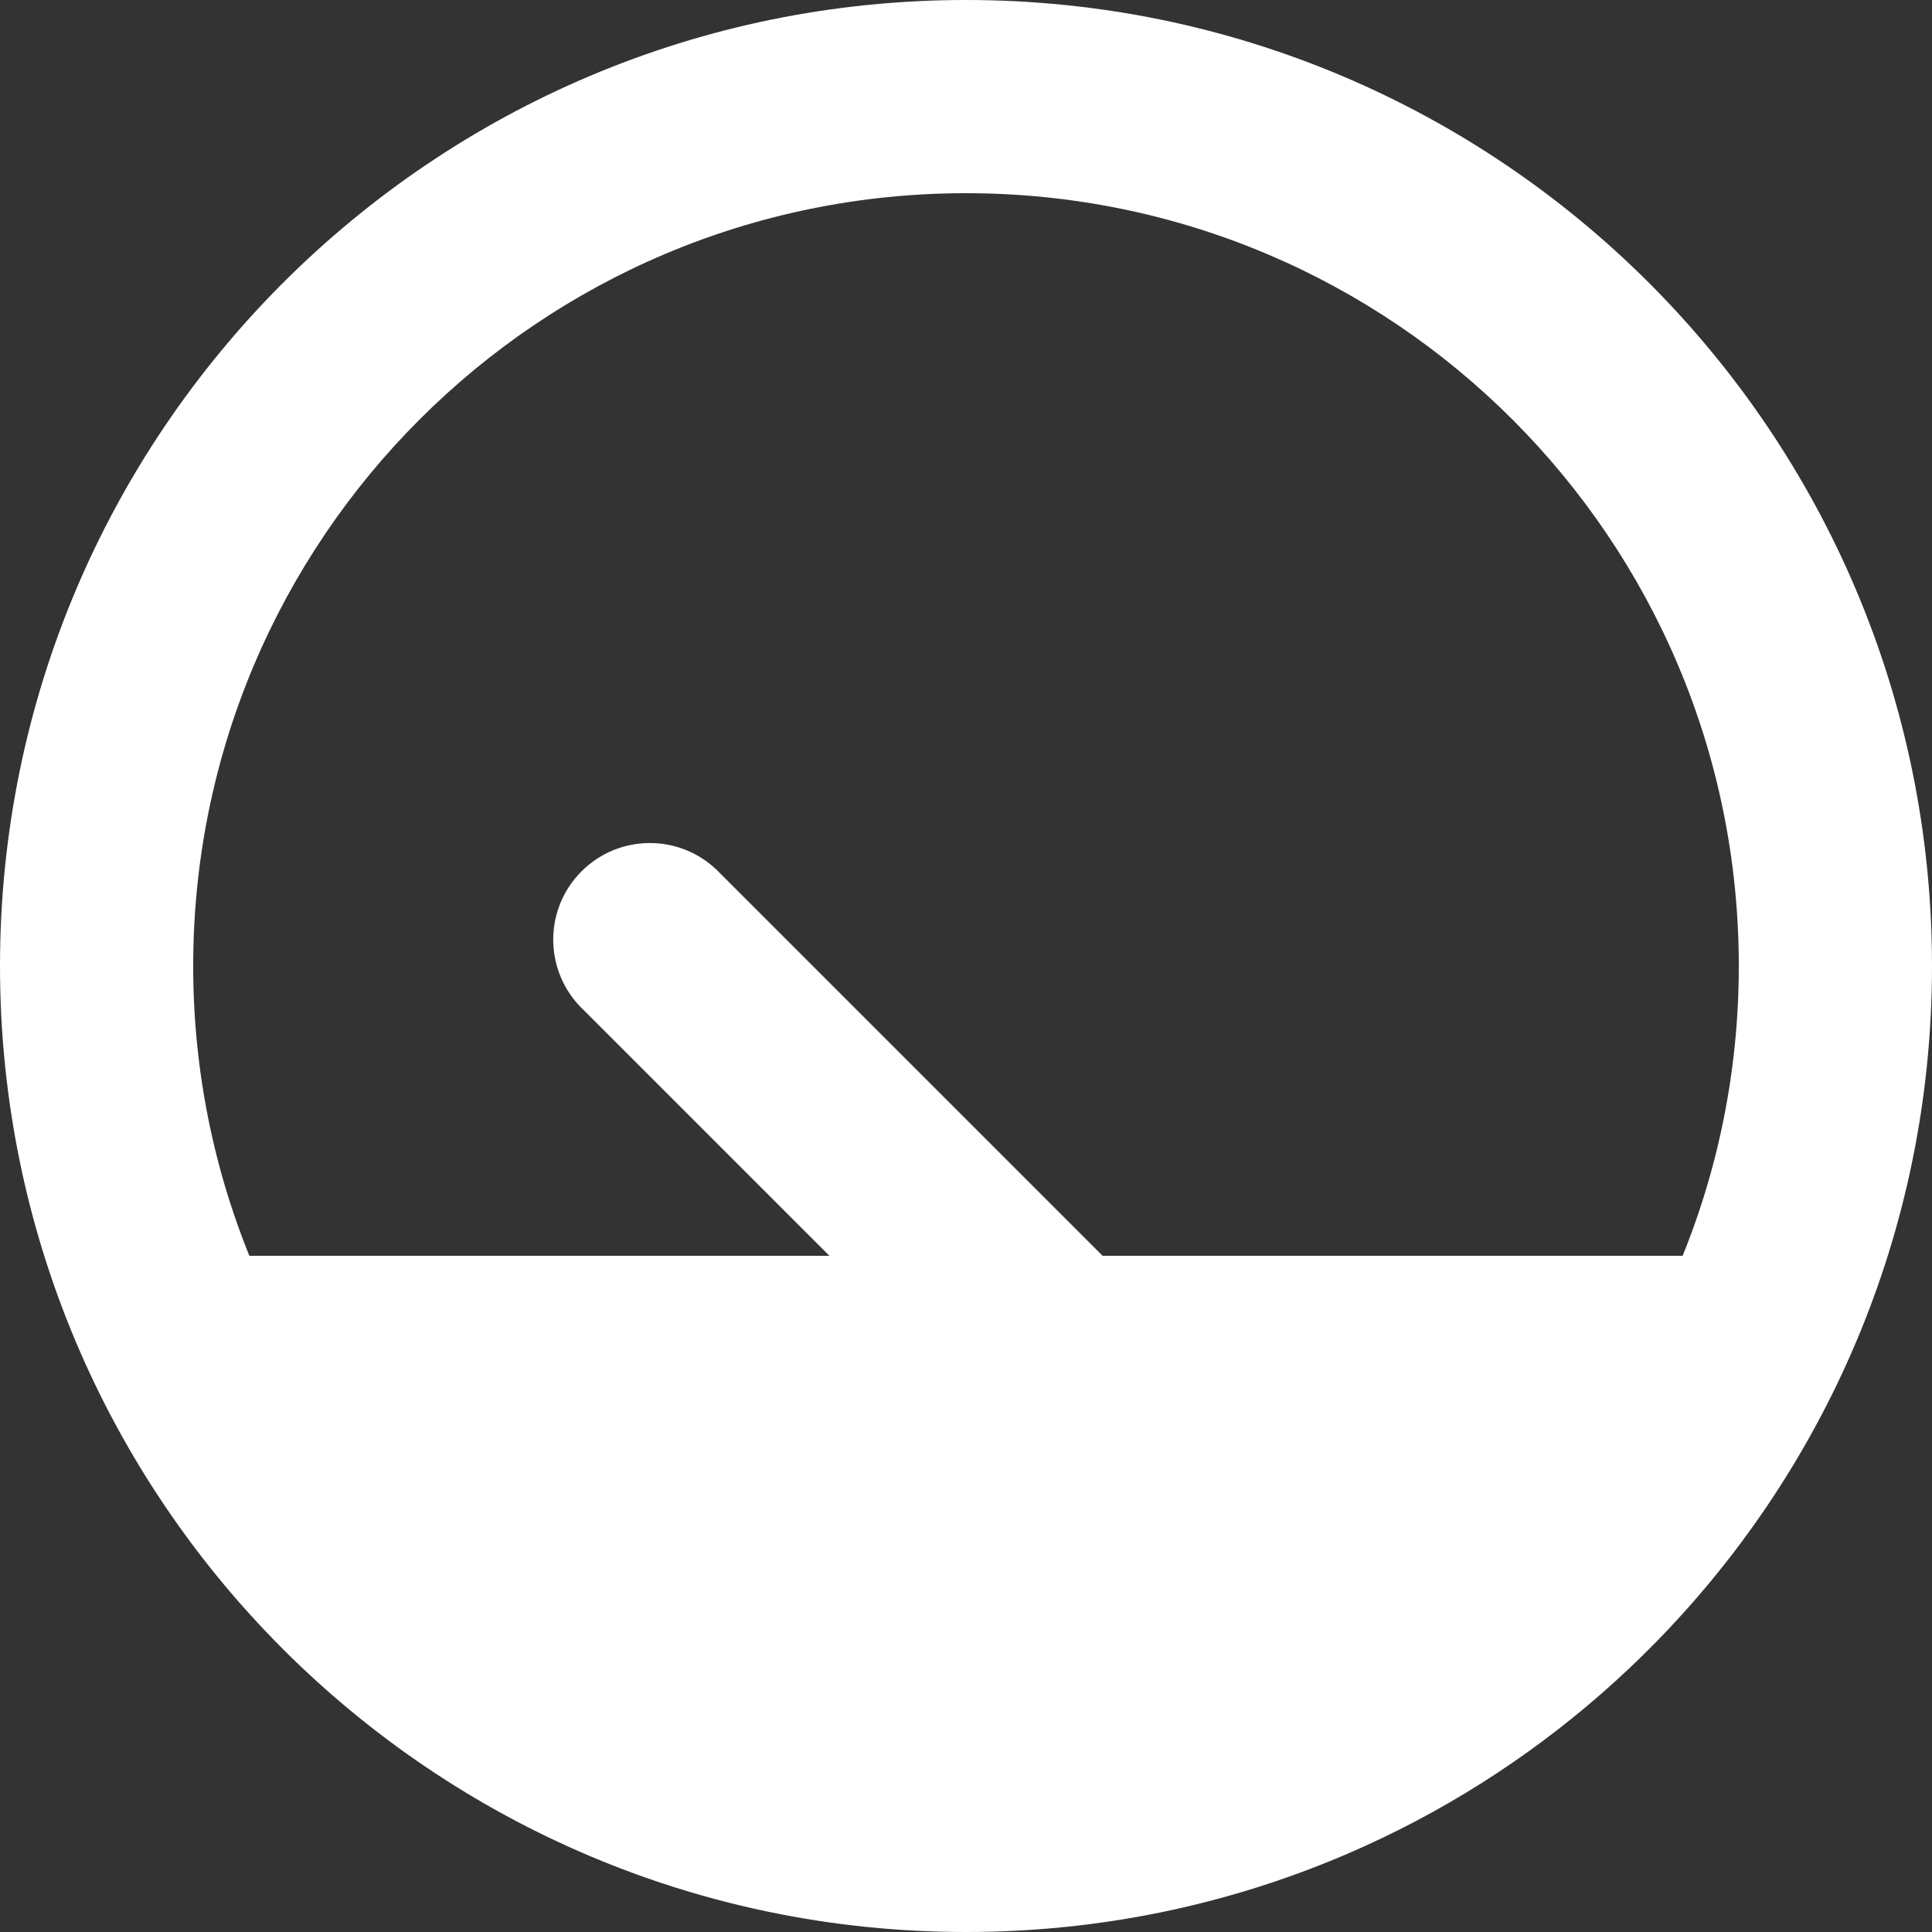 <svg xmlns="http://www.w3.org/2000/svg" xmlns:xlink="http://www.w3.org/1999/xlink" width="14" height="14" version="1.1" viewBox="0 0 14 14"><rect x="0" y="0" width="14" height="14" fill="#333333" stroke="none"/><title>领导驾驶舱</title><desc>Created with Sketch.</desc><g id="迭代二" fill="none" fill-rule="evenodd" stroke="none" stroke-width="1"><path id="领导驾驶舱" fill="#FFF" fill-rule="nonzero" d="M7,14 C3.134,14 0,10.866 0,7 C0,3.134 3.134,0 7,0 C10.866,0 14,3.134 14,7 C14,10.866 10.866,14 7,14 Z M7,12.6 C10.093,12.6 12.6,10.093 12.6,7 C12.6,3.907 10.093,1.4 7,1.4 C3.907,1.4 1.4,3.907 1.4,7 C1.4,10.093 3.907,12.6 7,12.6 Z M8.195,9.305 L7.205,10.295 L4.2,7.29 C3.94,7.014 3.946,6.582 4.214,6.314 C4.482,6.046 4.914,6.04 5.19,6.3 L8.195,9.305 Z M0.321,9.1 L13.679,9.1 C12.788,11.94 10.135,14 7,14 C3.865,14 1.212,11.94 0.321,9.1 Z"/></g></svg>